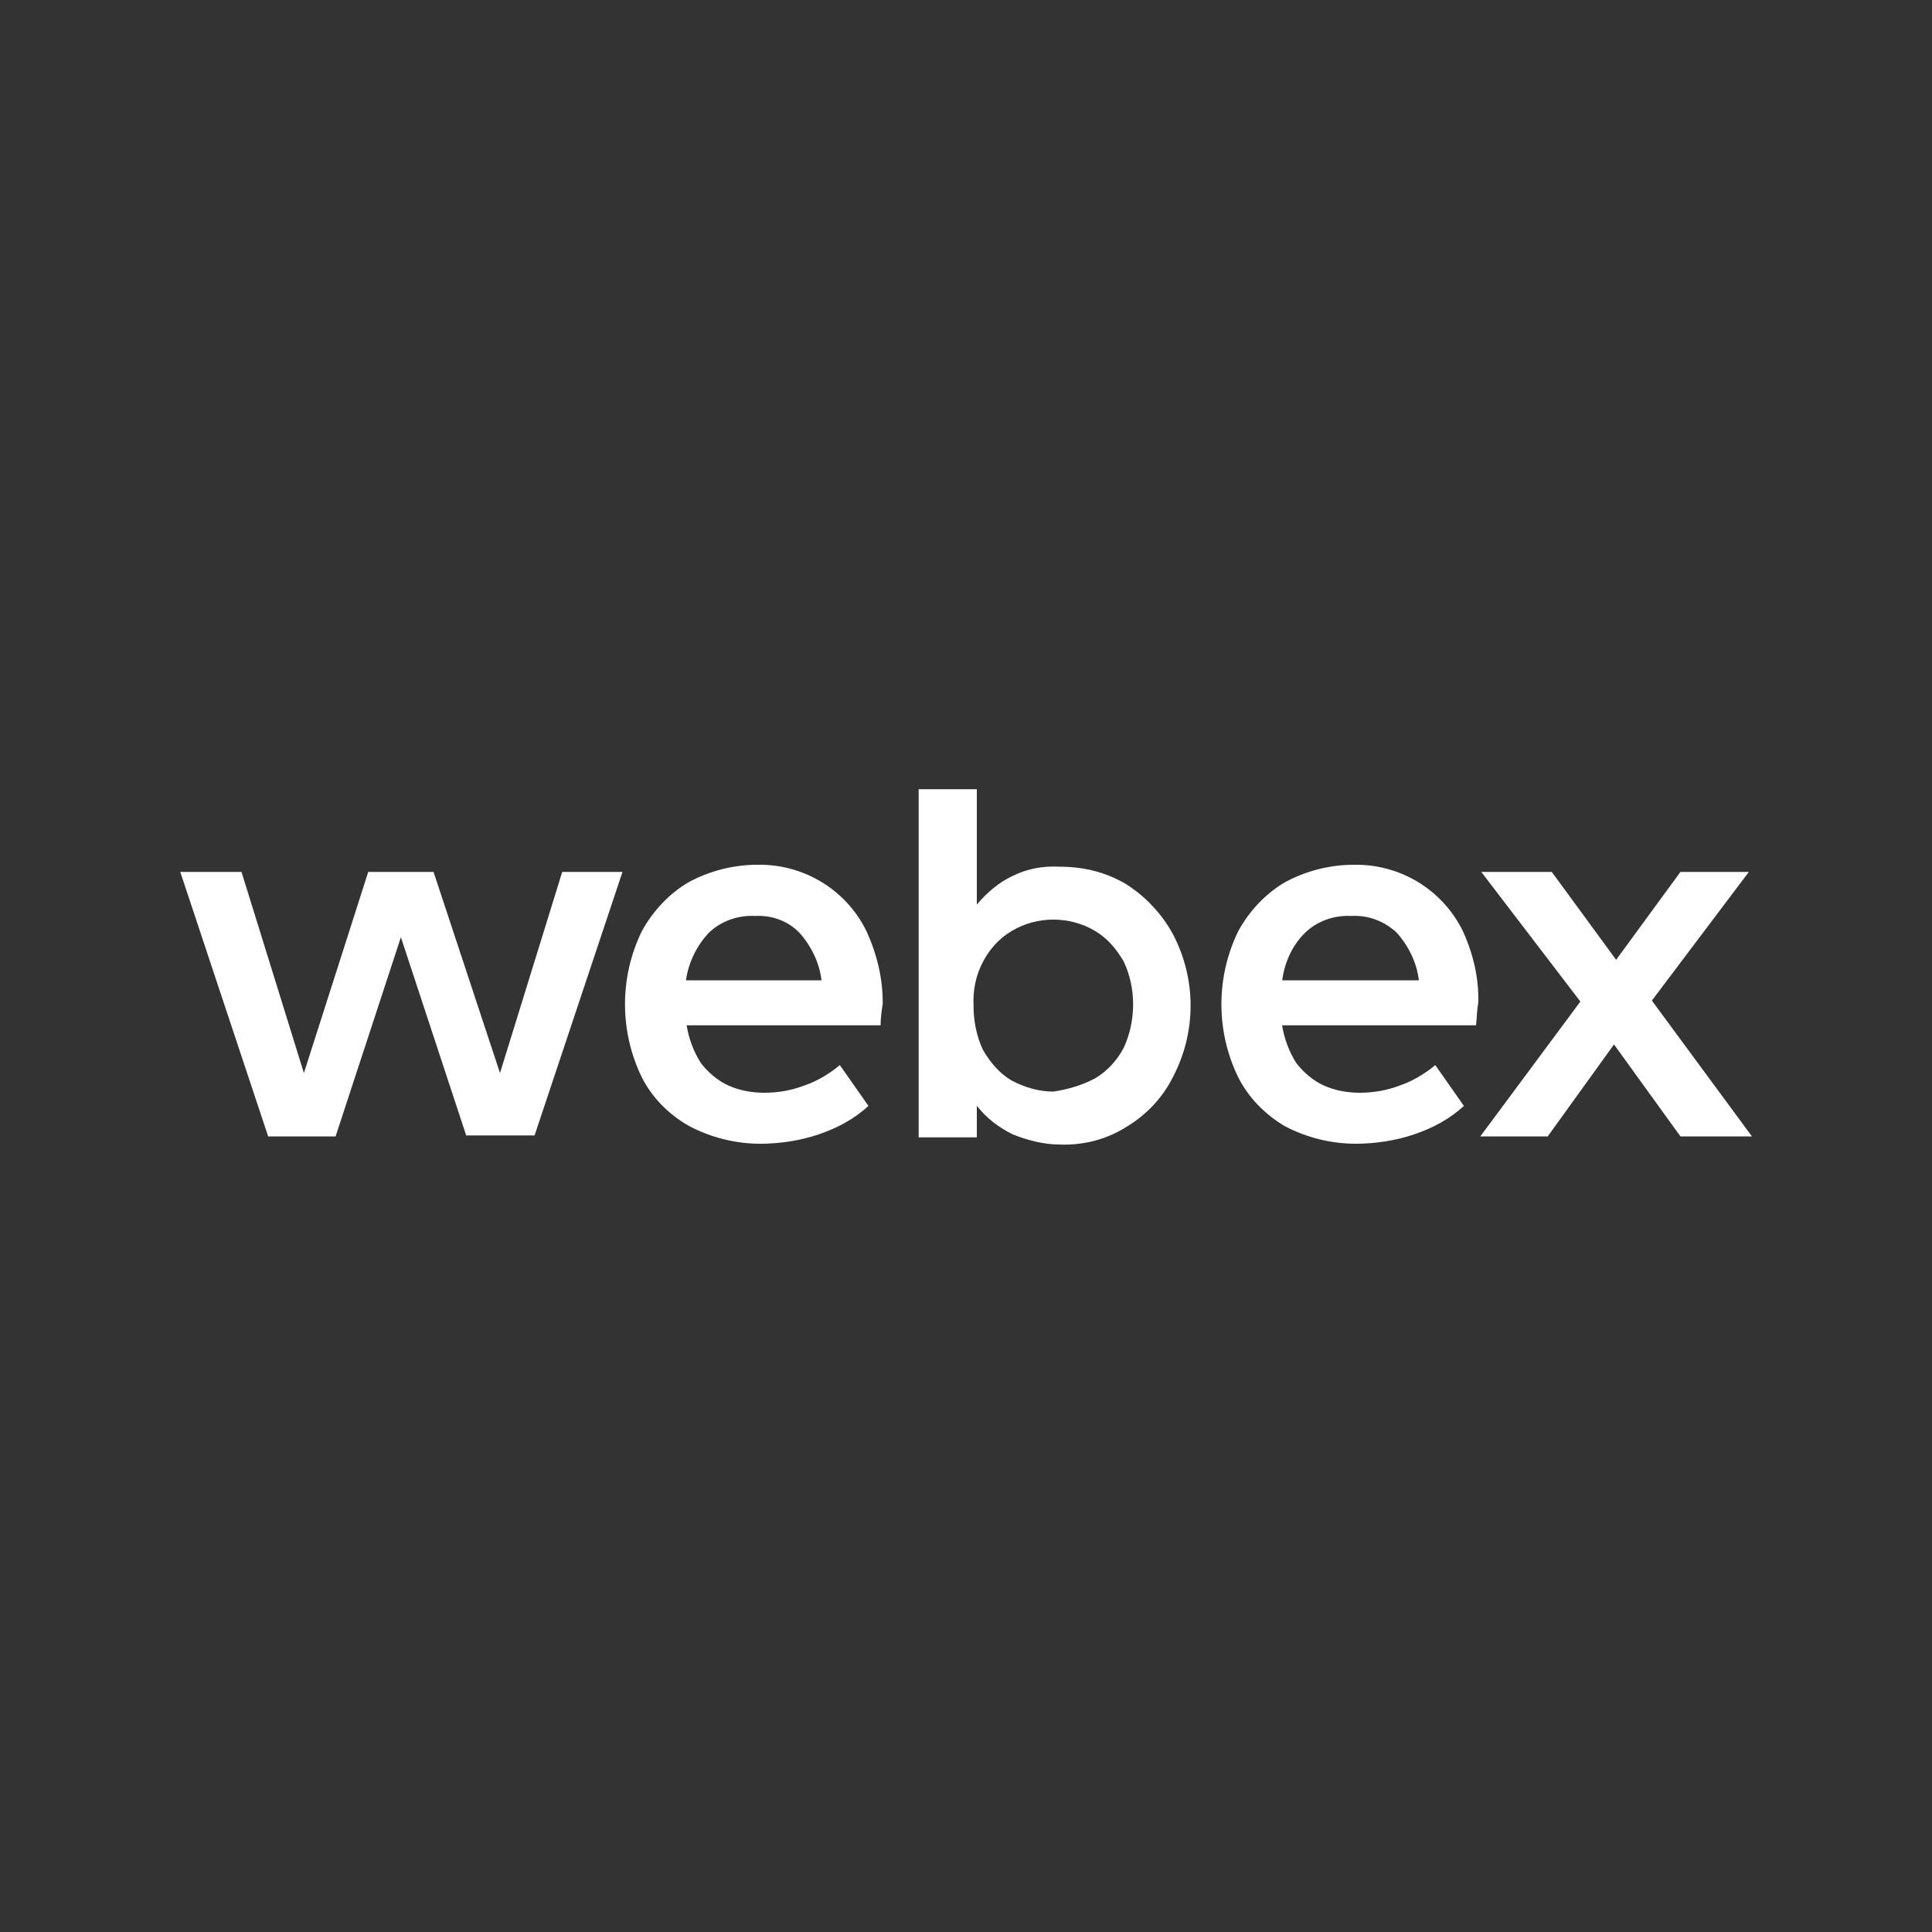 <?xml version="1.0" encoding="utf-8"?>
<!-- Generator: Adobe Illustrator 27.9.0, SVG Export Plug-In . SVG Version: 6.00 Build 0)  -->
<svg version="1.1" id="레이어_1" xmlns="http://www.w3.org/2000/svg" xmlns:xlink="http://www.w3.org/1999/xlink" x="0px"
	 y="0px" viewBox="0 0 1000 1000" style="enable-background:new 0 0 1000 1000;" xml:space="preserve">
<rect x="0" y="0" width="1000" height="1000" fill="#333333" stroke="none"/>
<style type="text/css">
	.st0{fill:#FFFFFF;}
</style>
<polygon class="st0" points="258.8,555.4 224.4,451.3 190.6,451.3 157.3,555.4 125,451.3 93.3,451.3 138.8,588.2 173.7,588.2 
	207.5,485.1 241.3,587.7 276.7,587.7 322.2,451.3 291,451.3 "/>
<path class="st0" d="M448.5,482c-10.6-21.7-32.8-34.9-56.6-34.4c-12.2,0-24.8,3.2-35.4,9c-10,5.8-18.5,14.8-24.3,25.4
	c-11.6,23.8-11.6,51.8,0,75.6c5.3,10.6,14.3,19.6,24.8,25.4c11.1,5.8,23.8,9,36.5,9c10,0,20.6-1.6,30.1-4.8s18.5-7.9,25.9-14.8
	l-14.8-21.1c-5.8,4.8-12.2,8.5-18.5,10.6c-6.9,2.6-13.7,3.7-20.6,3.7c-6.3,0-12.7-1.1-18.5-3.7c-5.8-2.6-10.6-6.9-14.3-11.6
	c-3.7-5.8-6.3-12.7-7.4-19.6h100.4c0-3.7,0.5-7.4,1.1-11.1C457,506.3,453.8,493.6,448.5,482z M355,507.9c1.1-9,5.3-18,11.6-24.8
	c6.3-6.3,15.3-9.5,24.3-9c8.5-0.5,16.9,2.6,22.7,8.5c6.3,6.9,10.6,15.9,11.6,24.8H355V507.9z"/>
<path class="st0" d="M505.6,588.7v-16.4c4.8,6.3,11.1,11.1,18.5,14.8c7.9,3.2,16.4,5.3,24.3,5.3c12.2,0.5,24.3-2.6,34.4-9
	c10.6-6.3,19-15.3,24.3-25.9c12.2-23.3,12.2-50.7,0-74c-5.8-10.6-14.3-19.6-24.3-25.9c-10.6-6.3-22.2-9-34.4-9
	c-8.5-0.5-16.9,1.1-24.3,4.8c-6.9,3.2-13.2,8.5-18.5,14.8v-59.7h-30.1v180.2C475.5,588.7,505.6,588.7,505.6,588.7z M508.8,497.8
	c3.2-6.3,8.5-12.2,14.8-15.9c13.2-7.9,30.1-7.9,43.3,0c6.3,3.7,11.1,9.5,14.8,15.9c3.2,6.9,4.8,14.3,4.8,22.2
	c0,7.4-1.6,15.3-4.8,22.2c-3.2,6.3-8.5,12.2-14.8,15.9l0,0c-6.9,3.7-14.3,5.8-21.7,6.9c-7.4,0-14.8-2.1-21.7-5.8
	c-6.3-3.7-11.1-9.5-14.8-15.9c-3.2-6.9-4.8-14.8-4.8-22.7C503.5,512.6,505.1,504.7,508.8,497.8z"/>
<path class="st0" d="M757.2,482c-10.6-21.7-32.8-34.9-56.6-34.4c-12.2,0-24.8,3.2-35.4,9c-10,5.8-18.5,14.8-24.3,25.4
	c-11.6,23.8-11.6,51.8,0,75.6c5.3,10.6,14.3,19.6,24.3,25.4c11.1,5.8,23.8,9,36.5,9c10,0,20.6-1.6,30.1-4.8s18.5-7.9,25.9-14.8
	l-14.8-21.1c-5.8,4.8-12.2,8.5-18.5,10.6c-6.9,2.6-13.7,3.7-20.6,3.7c-6.3,0-12.7-1.1-18.5-3.7s-10.6-6.9-14.3-11.6
	c-3.7-5.8-6.3-12.7-7.4-19.6H764c0.5-4.8,0.5-8.5,1.1-11.1C765.7,506.8,762.5,493.6,757.2,482z M663.6,507.9c1.1-9,4.8-18,11.6-24.8
	c6.3-6.3,15.3-9.5,24.3-9c8.5-0.5,16.9,2.6,23.3,8.5c6.3,6.9,10.6,15.9,11.6,24.8h-70.8L663.6,507.9L663.6,507.9z"/>
<polygon class="st0" points="905.2,451.3 869.8,451.3 836.5,496.8 803.2,451.3 766.7,451.3 818,518.4 766.2,588.2 801.1,588.2 
	835.4,540.6 869.8,588.2 906.8,588.2 855,517.9 "/>
</svg>
